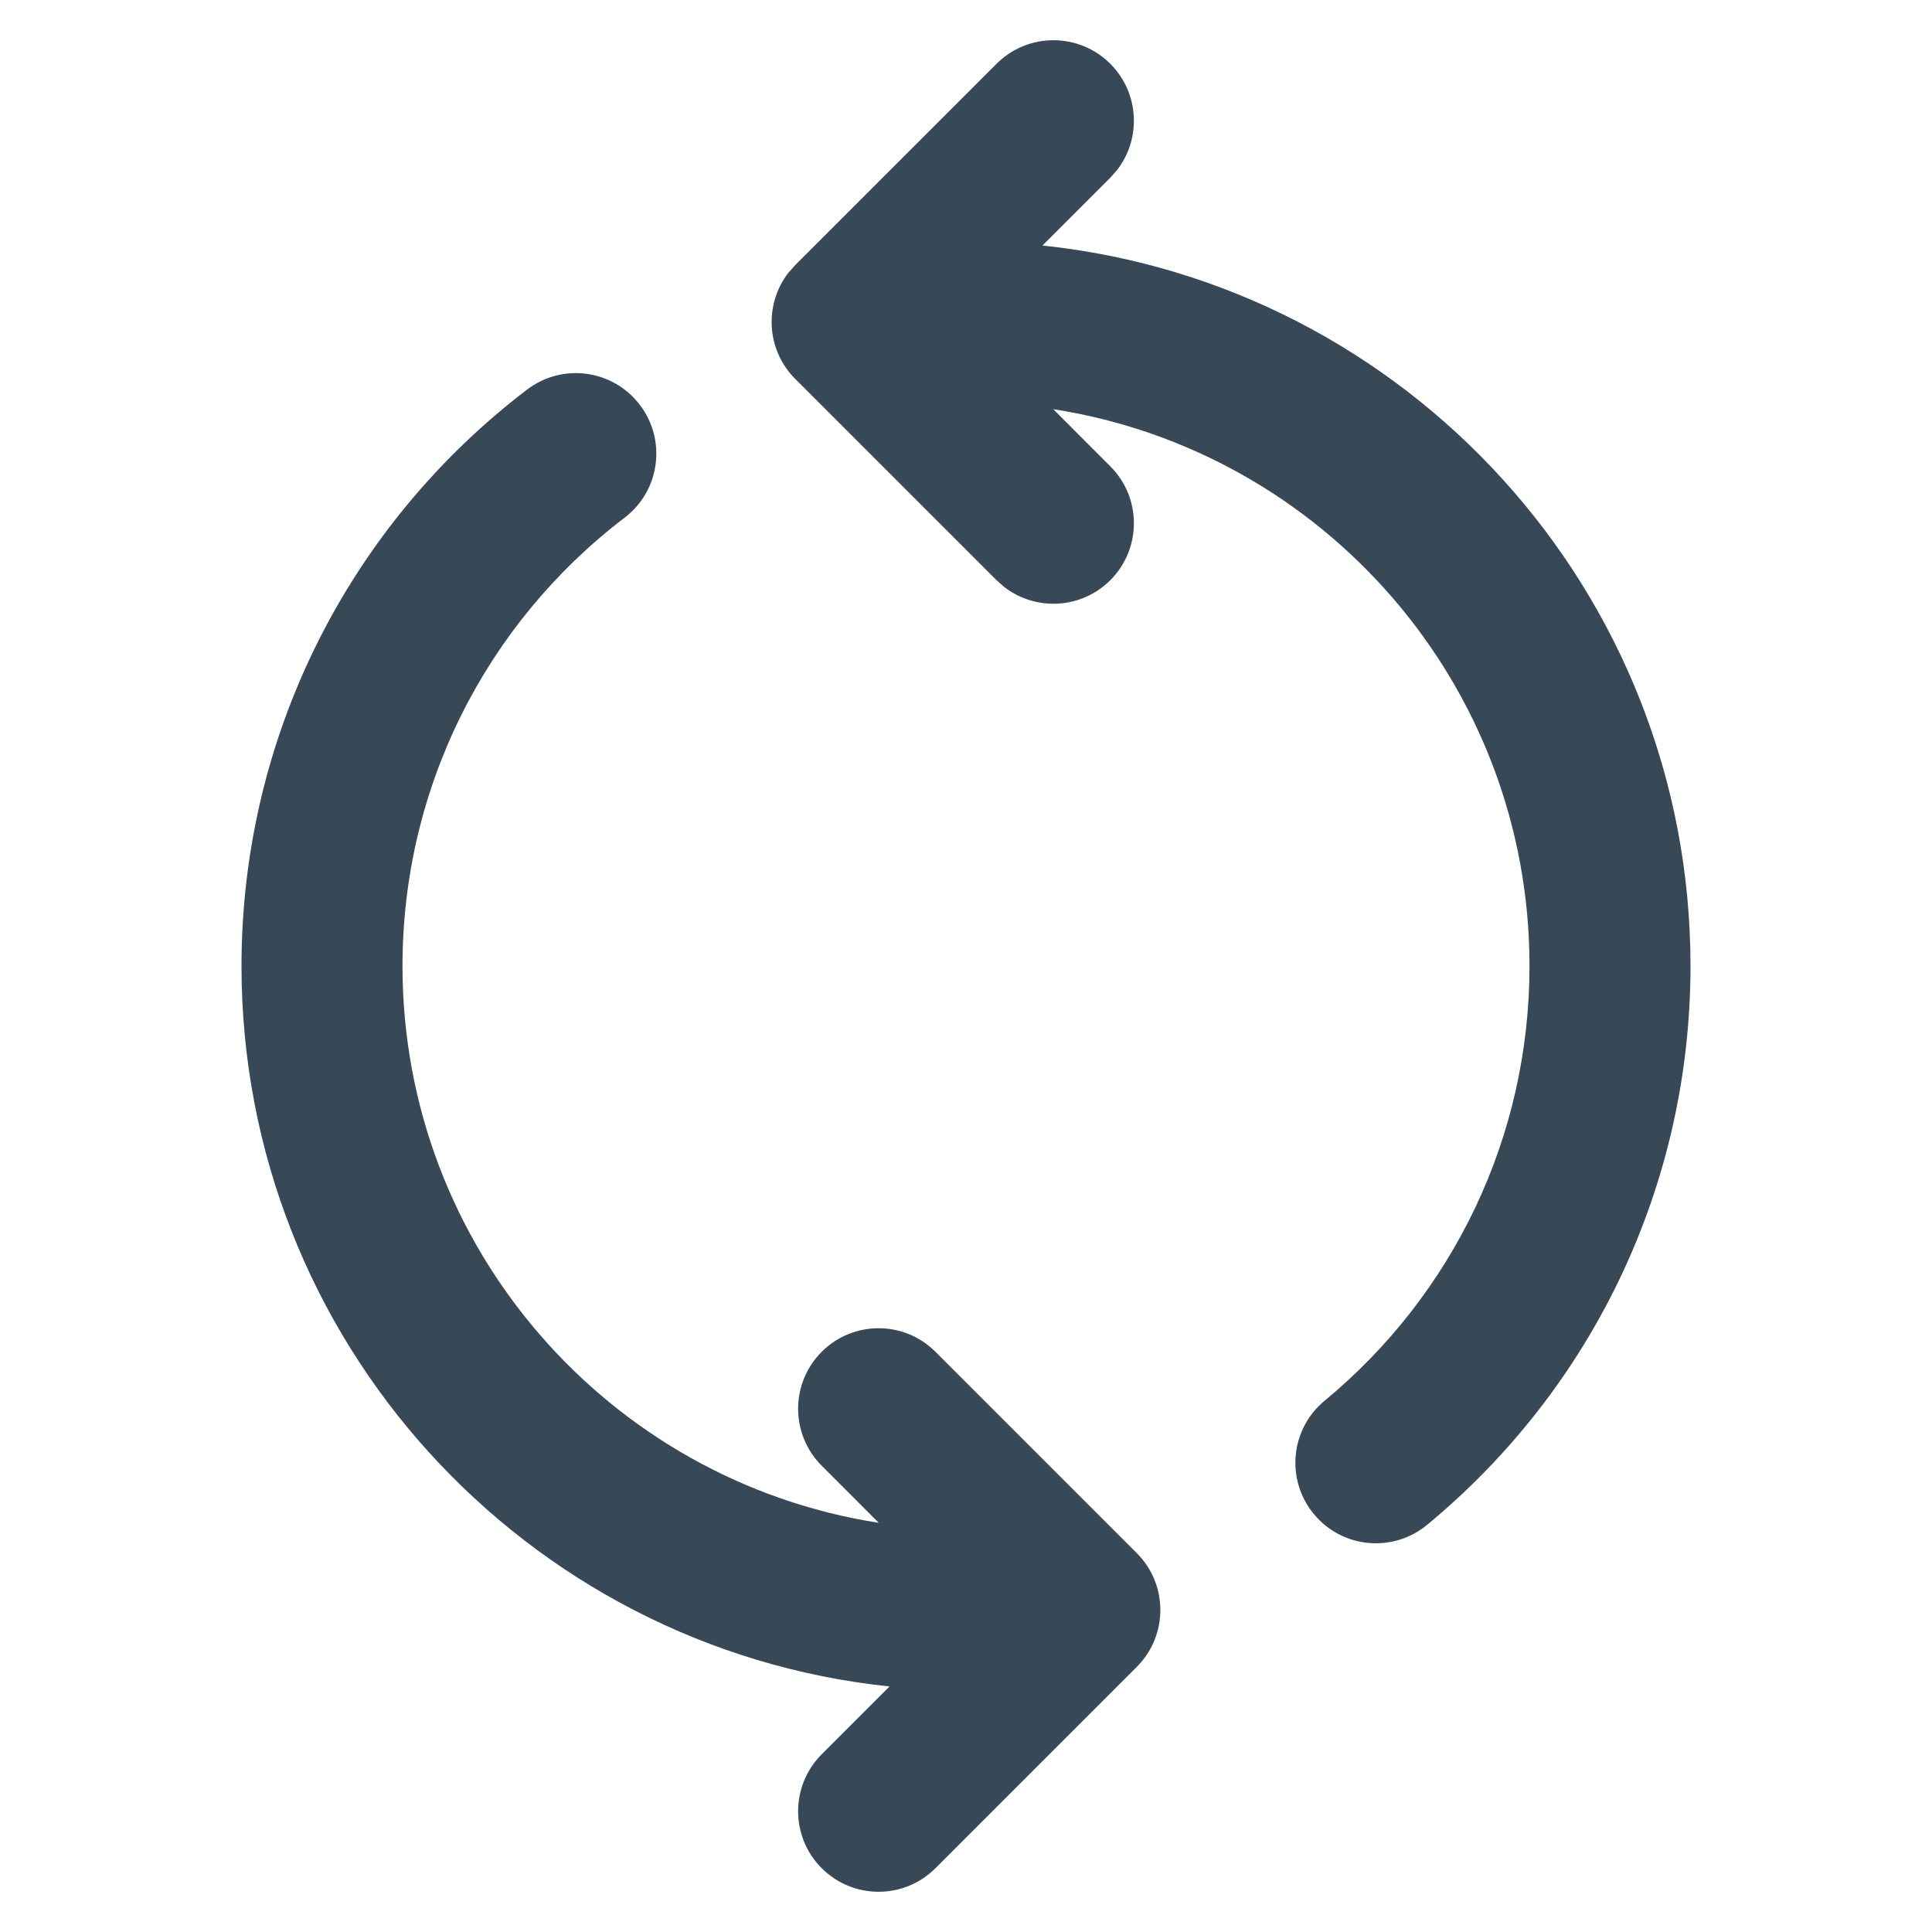 <!DOCTYPE svg PUBLIC "-//W3C//DTD SVG 1.1//EN" "http://www.w3.org/Graphics/SVG/1.1/DTD/svg11.dtd">
<!-- Uploaded to: SVG Repo, www.svgrepo.com, Transformed by: SVG Repo Mixer Tools -->
<svg width="800px" height="800px" viewBox="0 0 24 24" version="1.1" xmlns="http://www.w3.org/2000/svg" xmlns:xlink="http://www.w3.org/1999/xlink" fill="#000000">
<g id="SVGRepo_bgCarrier" stroke-width="0"/>
<g id="SVGRepo_tracerCarrier" stroke-linecap="round" stroke-linejoin="round"/>
<g id="SVGRepo_iconCarrier"> <!-- Uploaded to: SVG Repo, www.svgrepo.com, Transformed by: SVG Repo Mixer Tools --> <title>ic_fluent_arrow_sync_24_filled</title> <desc>Created with Sketch.</desc> <g id="🔍-System-Icons" stroke="none" stroke-width="1" fill="none" fill-rule="evenodd"> <g id="ic_fluent_arrow_sync_24_filled" fill="#374957" fill-rule="nonzero"> <path d="M7.948,5.029 C8.283,5.468 8.199,6.095 7.76,6.43 C6.033,7.747 5,9.787 5,12 C5,15.497 7.565,18.396 10.916,18.917 L10.207,18.207 C9.817,17.817 9.817,17.183 10.207,16.793 C10.598,16.402 11.231,16.402 11.621,16.793 L14.121,19.293 C14.512,19.683 14.512,20.317 14.121,20.707 L11.621,23.207 C11.231,23.598 10.598,23.598 10.207,23.207 C9.817,22.817 9.817,22.183 10.207,21.793 L11.05,20.95 C6.526,20.476 3,16.65 3,12 C3,9.156 4.329,6.531 6.547,4.84 C6.986,4.505 7.613,4.589 7.948,5.029 Z M9.879,3.293 L12.379,0.793 C12.769,0.402 13.402,0.402 13.793,0.793 C14.153,1.153 14.181,1.721 13.876,2.113 L13.793,2.207 L12.95,3.05 C17.474,3.524 21,7.35 21,12 C21,14.72 19.785,17.243 17.728,18.942 C17.303,19.294 16.672,19.234 16.321,18.808 C15.969,18.382 16.029,17.752 16.455,17.4 C18.056,16.077 19,14.117 19,12 C19,8.503 16.435,5.604 13.084,5.083 L13.793,5.793 C14.183,6.183 14.183,6.817 13.793,7.207 C13.432,7.568 12.865,7.595 12.473,7.29 L12.379,7.207 L9.879,4.707 C9.518,4.347 9.49,3.779 9.795,3.387 L9.879,3.293 L12.379,0.793 L9.879,3.293 Z" id="🎨-Color"> </path> </g> </g> </g>
</svg>